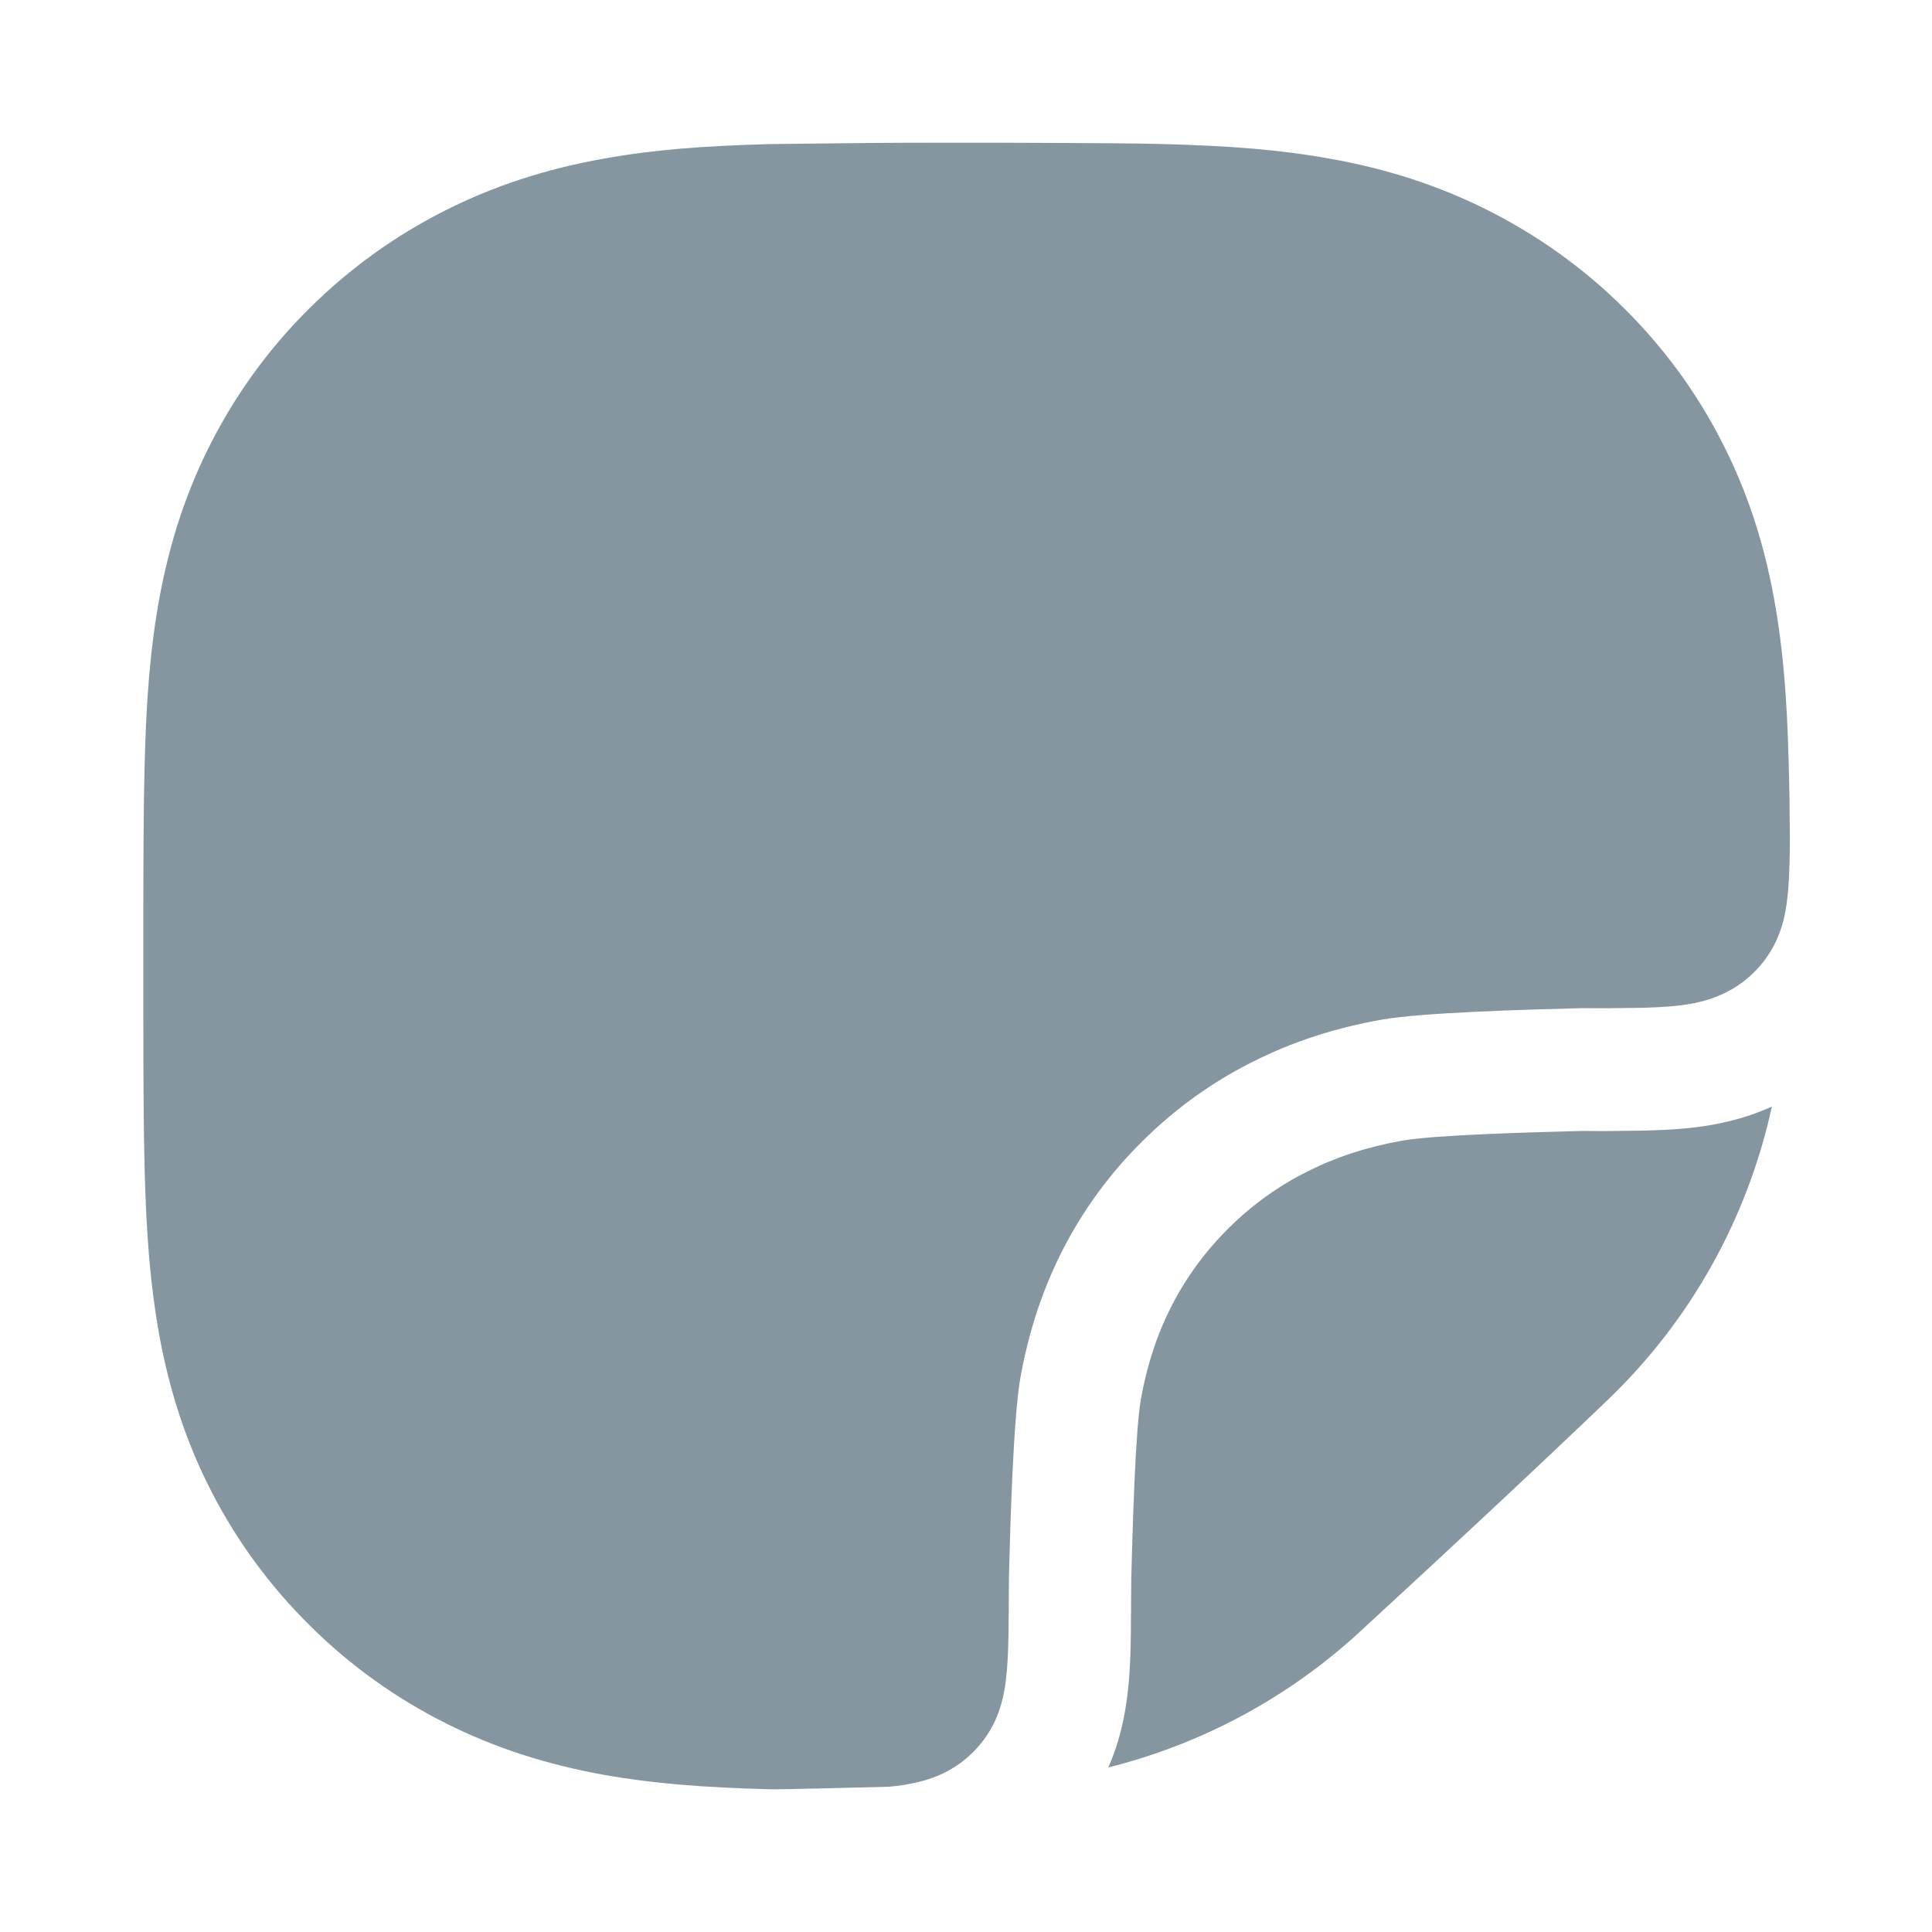 <svg xmlns:xlink="http://www.w3.org/1999/xlink" xmlns="http://www.w3.org/2000/svg" viewBox="0 0 16 16" height="16" width="16" preserveAspectRatio="xMidYMid meet" class="" version="1.1" x="0px" y="0px" enable-background="new 0 0 16 16"><title>status-sticker</title><path fill="#8696A0" d="M9.179,14.637c0.061-0.14,0.106-0.29,0.135-0.45 c0.031-0.171,0.044-0.338,0.049-0.543c0.002-0.078,0.003-0.155,0.003-0.233c0-0.043,0-0.043,0.001-0.067c0-0.024,0-0.024,0-0.072 l0.002-0.216c0.01-0.364,0.032-1.205,0.08-1.473c0.052-0.287,0.136-0.538,0.255-0.771c0.122-0.237,0.281-0.453,0.472-0.642 c0.193-0.191,0.412-0.349,0.653-0.469c0.238-0.12,0.493-0.203,0.786-0.255c0.27-0.048,1.098-0.07,1.487-0.08l0.152,0.001 c0.027,0,0.027,0,0.047,0c0.045,0,0.088-0.001,0.325-0.004c0.221-0.006,0.384-0.018,0.554-0.048 c0.177-0.032,0.341-0.081,0.494-0.151c-0.201,0.923-0.671,1.77-1.359,2.429c-0.561,0.538-1.264,1.194-2.057,1.924 C10.667,14.061,9.951,14.444,9.179,14.637z M7.358,14.797c-0.203,0.005-0.406,0.01-0.474,0.012c-0.301,0.007-0.448,0.01-0.507,0.009 c-0.551-0.015-0.96-0.046-1.372-0.119c-0.481-0.086-0.912-0.226-1.314-0.428c-0.416-0.209-0.794-0.48-1.123-0.807 c-0.33-0.326-0.605-0.699-0.816-1.11c-0.205-0.397-0.347-0.824-0.434-1.303c-0.074-0.411-0.106-0.827-0.12-1.356 C1.193,9.5,1.19,9.297,1.189,9.078c-0.002-0.206-0.002-0.37-0.002-0.736V7.668c0-0.274,0-0.396,0.001-0.549 c0-0.064,0.001-0.125,0.001-0.182c0.001-0.223,0.004-0.426,0.009-0.62c0.014-0.529,0.046-0.946,0.121-1.358 c0.087-0.476,0.229-0.903,0.434-1.301c0.211-0.411,0.485-0.784,0.814-1.109c0.33-0.327,0.708-0.599,1.122-0.807 c0.403-0.203,0.834-0.344,1.315-0.429c0.413-0.074,0.822-0.105,1.379-0.12c0.72-0.009,0.989-0.011,1.359-0.011H8.27 c0.896,0.003,1.143,0.005,1.366,0.011c0.55,0.015,0.959,0.046,1.371,0.12c0.482,0.085,0.913,0.226,1.314,0.428 c0.416,0.209,0.794,0.48,1.123,0.806c0.331,0.327,0.605,0.7,0.814,1.109c0.206,0.4,0.348,0.827,0.434,1.302 c0.075,0.412,0.107,0.819,0.121,1.356c0.006,0.198,0.009,0.402,0.01,0.619c0,0.008,0,0.016,0,0.024c0,0.069-0.001,0.132-0.003,0.194 c-0.004,0.162-0.014,0.283-0.033,0.391c-0.019,0.106-0.05,0.197-0.092,0.28c-0.044,0.085-0.1,0.162-0.168,0.229 c-0.069,0.069-0.148,0.125-0.234,0.168s-0.179,0.074-0.29,0.094c-0.108,0.019-0.227,0.028-0.395,0.033 c-0.231,0.003-0.27,0.003-0.311,0.004c-0.018,0-0.018,0-0.039,0l-0.163-0.001c-0.453,0.012-1.325,0.036-1.656,0.096 c-0.388,0.069-0.737,0.183-1.064,0.348c-0.336,0.168-0.643,0.389-0.911,0.655c-0.267,0.263-0.49,0.566-0.661,0.899 c-0.166,0.324-0.281,0.67-0.351,1.054c-0.06,0.33-0.085,1.216-0.096,1.636l-0.002,0.23c0,0.052,0,0.052,0,0.069 c0,0.019,0,0.019-0.001,0.067c0,0.074-0.001,0.143-0.003,0.213c-0.004,0.158-0.014,0.28-0.033,0.388 c-0.02,0.106-0.05,0.197-0.092,0.279c-0.044,0.085-0.1,0.162-0.168,0.229c-0.069,0.069-0.148,0.125-0.234,0.168 c-0.086,0.043-0.179,0.073-0.289,0.093C7.478,14.785,7.421,14.792,7.358,14.797z"></path></svg>